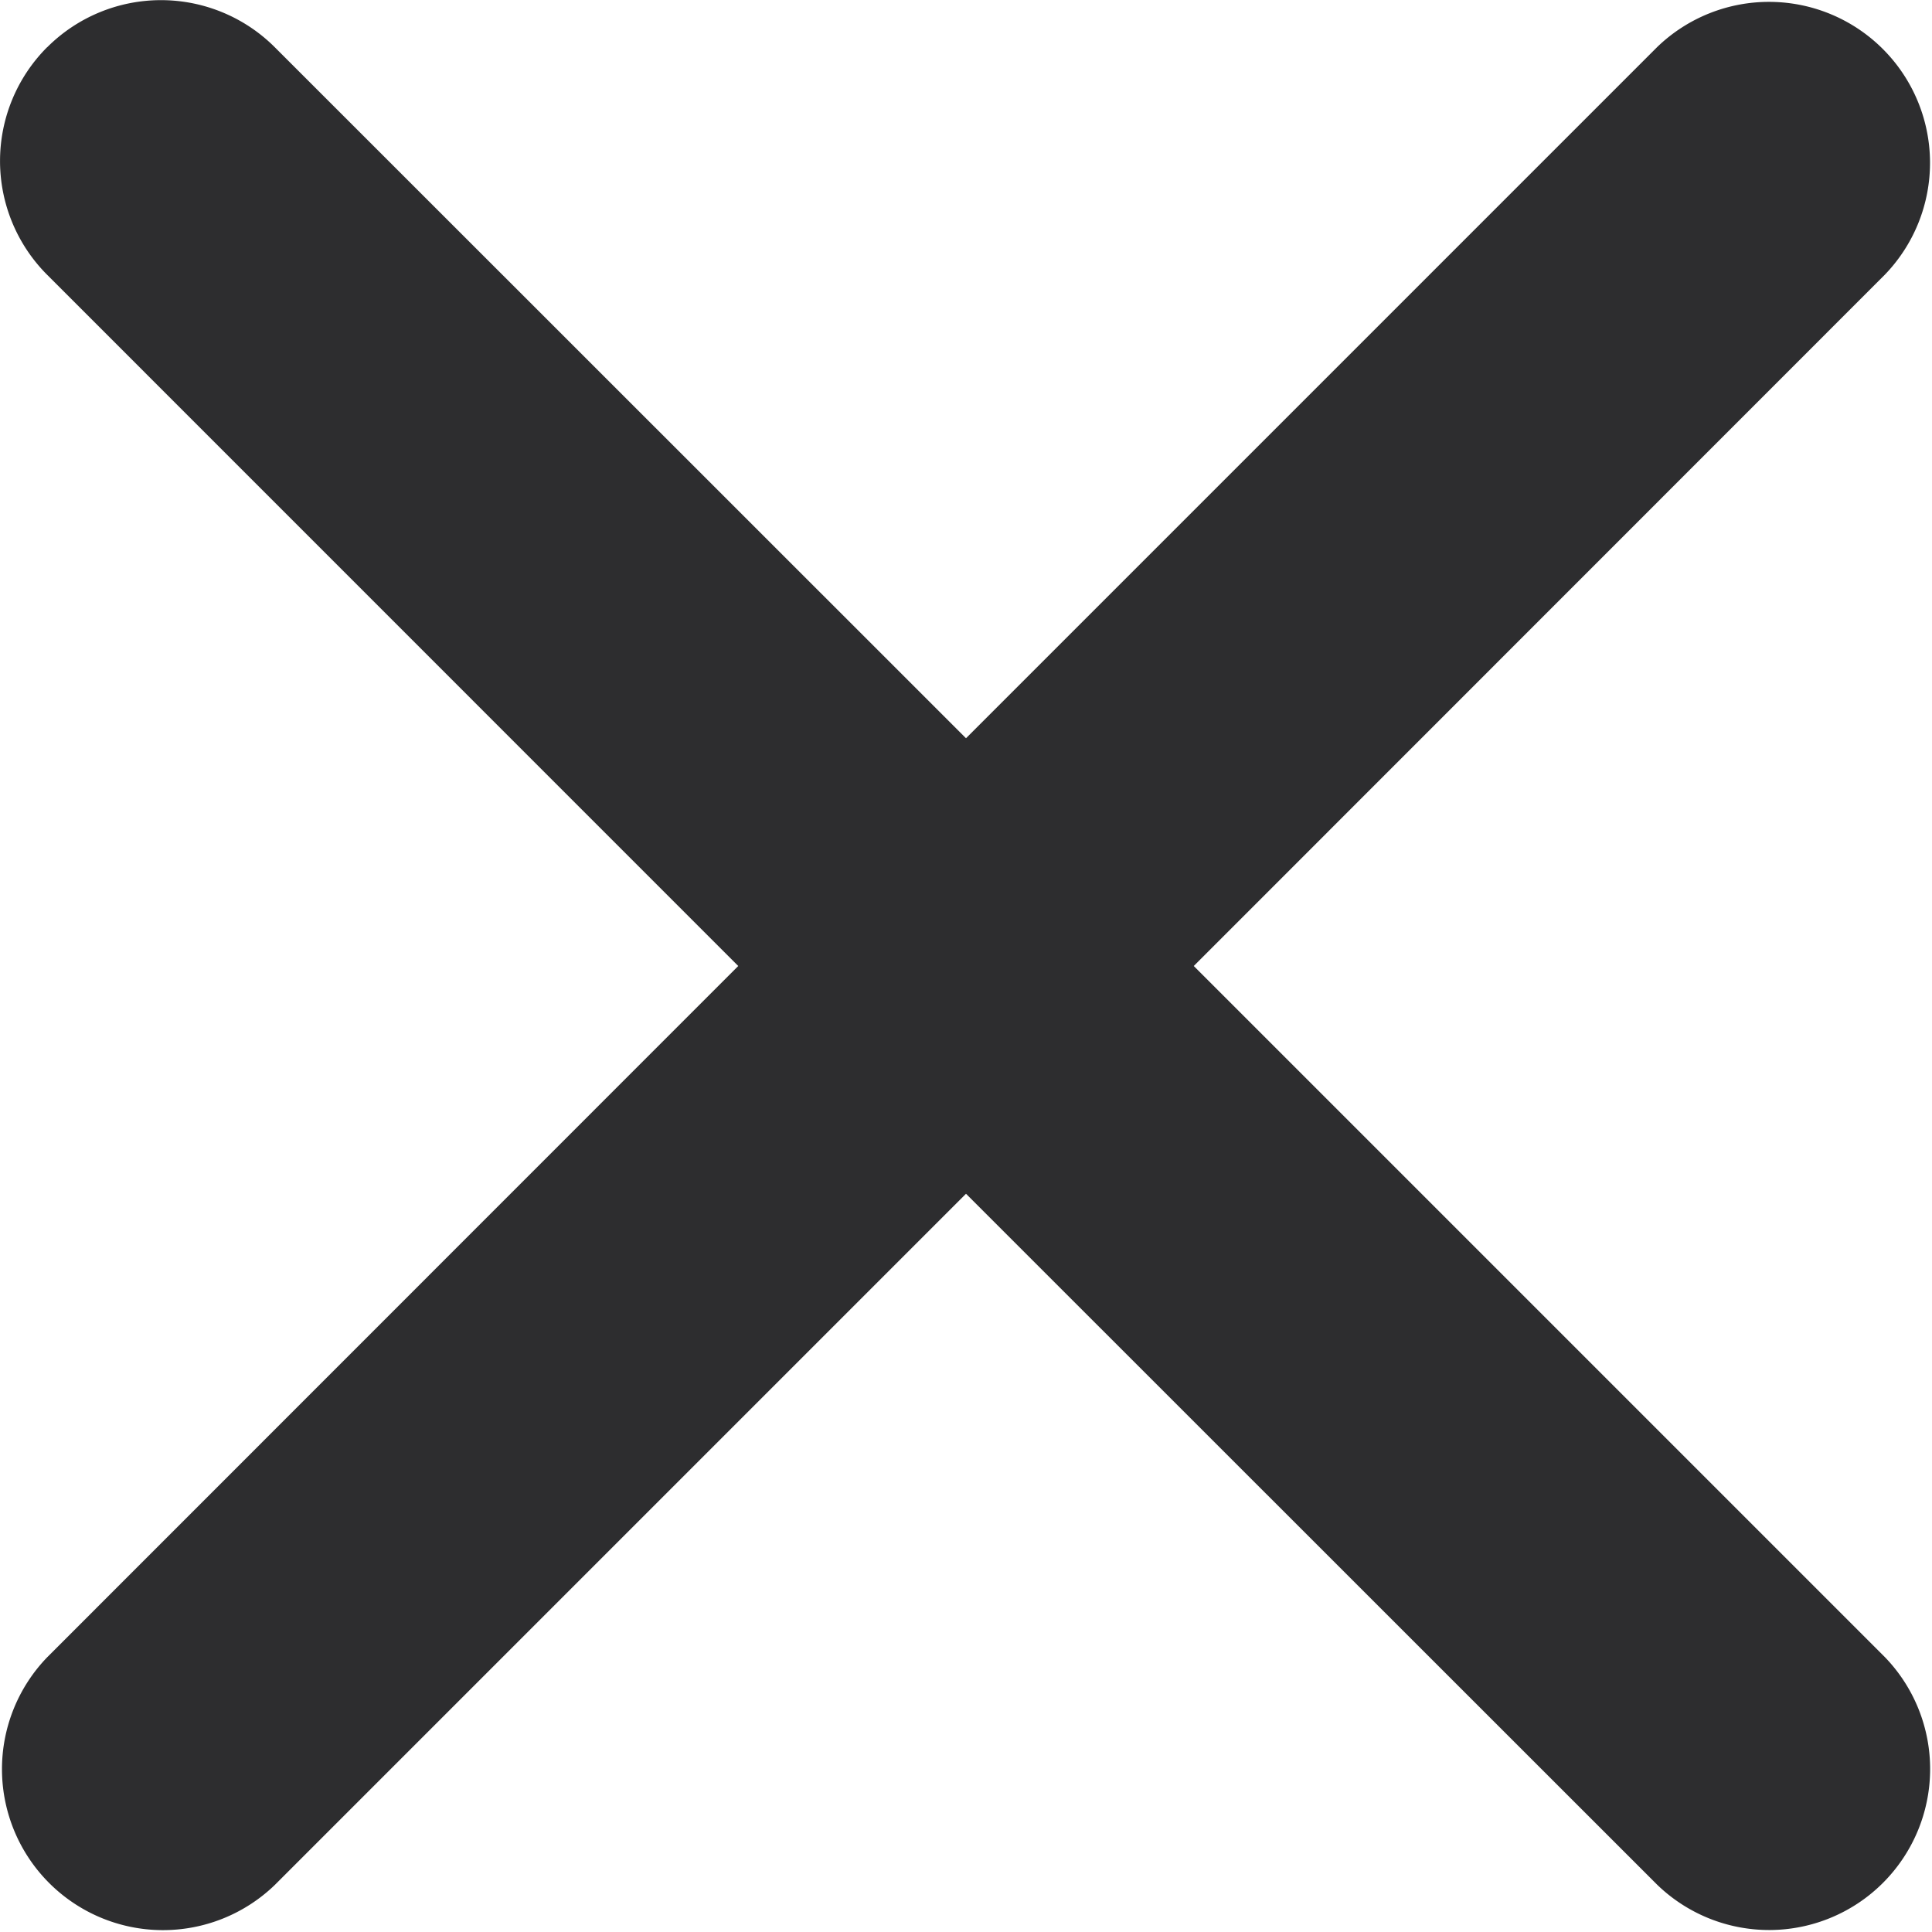 <svg width="18" height="18" viewBox="0 0 18 18" fill="none" xmlns="http://www.w3.org/2000/svg"><path fill-rule="evenodd" clip-rule="evenodd" d="M.44.44a1.5 1.5 0 0 1 2.12 0L9 6.878l6.44-6.44a1.5 1.5 0 0 1 2.12 2.122L11.122 9l6.44 6.44a1.5 1.5 0 0 1-2.122 2.12L9 11.122l-6.44 6.44A1.5 1.5 0 0 1 .44 15.44L6.878 9 .439 2.56a1.5 1.5 0 0 1 0-2.12z" fill="#2D2D2F"/></svg>